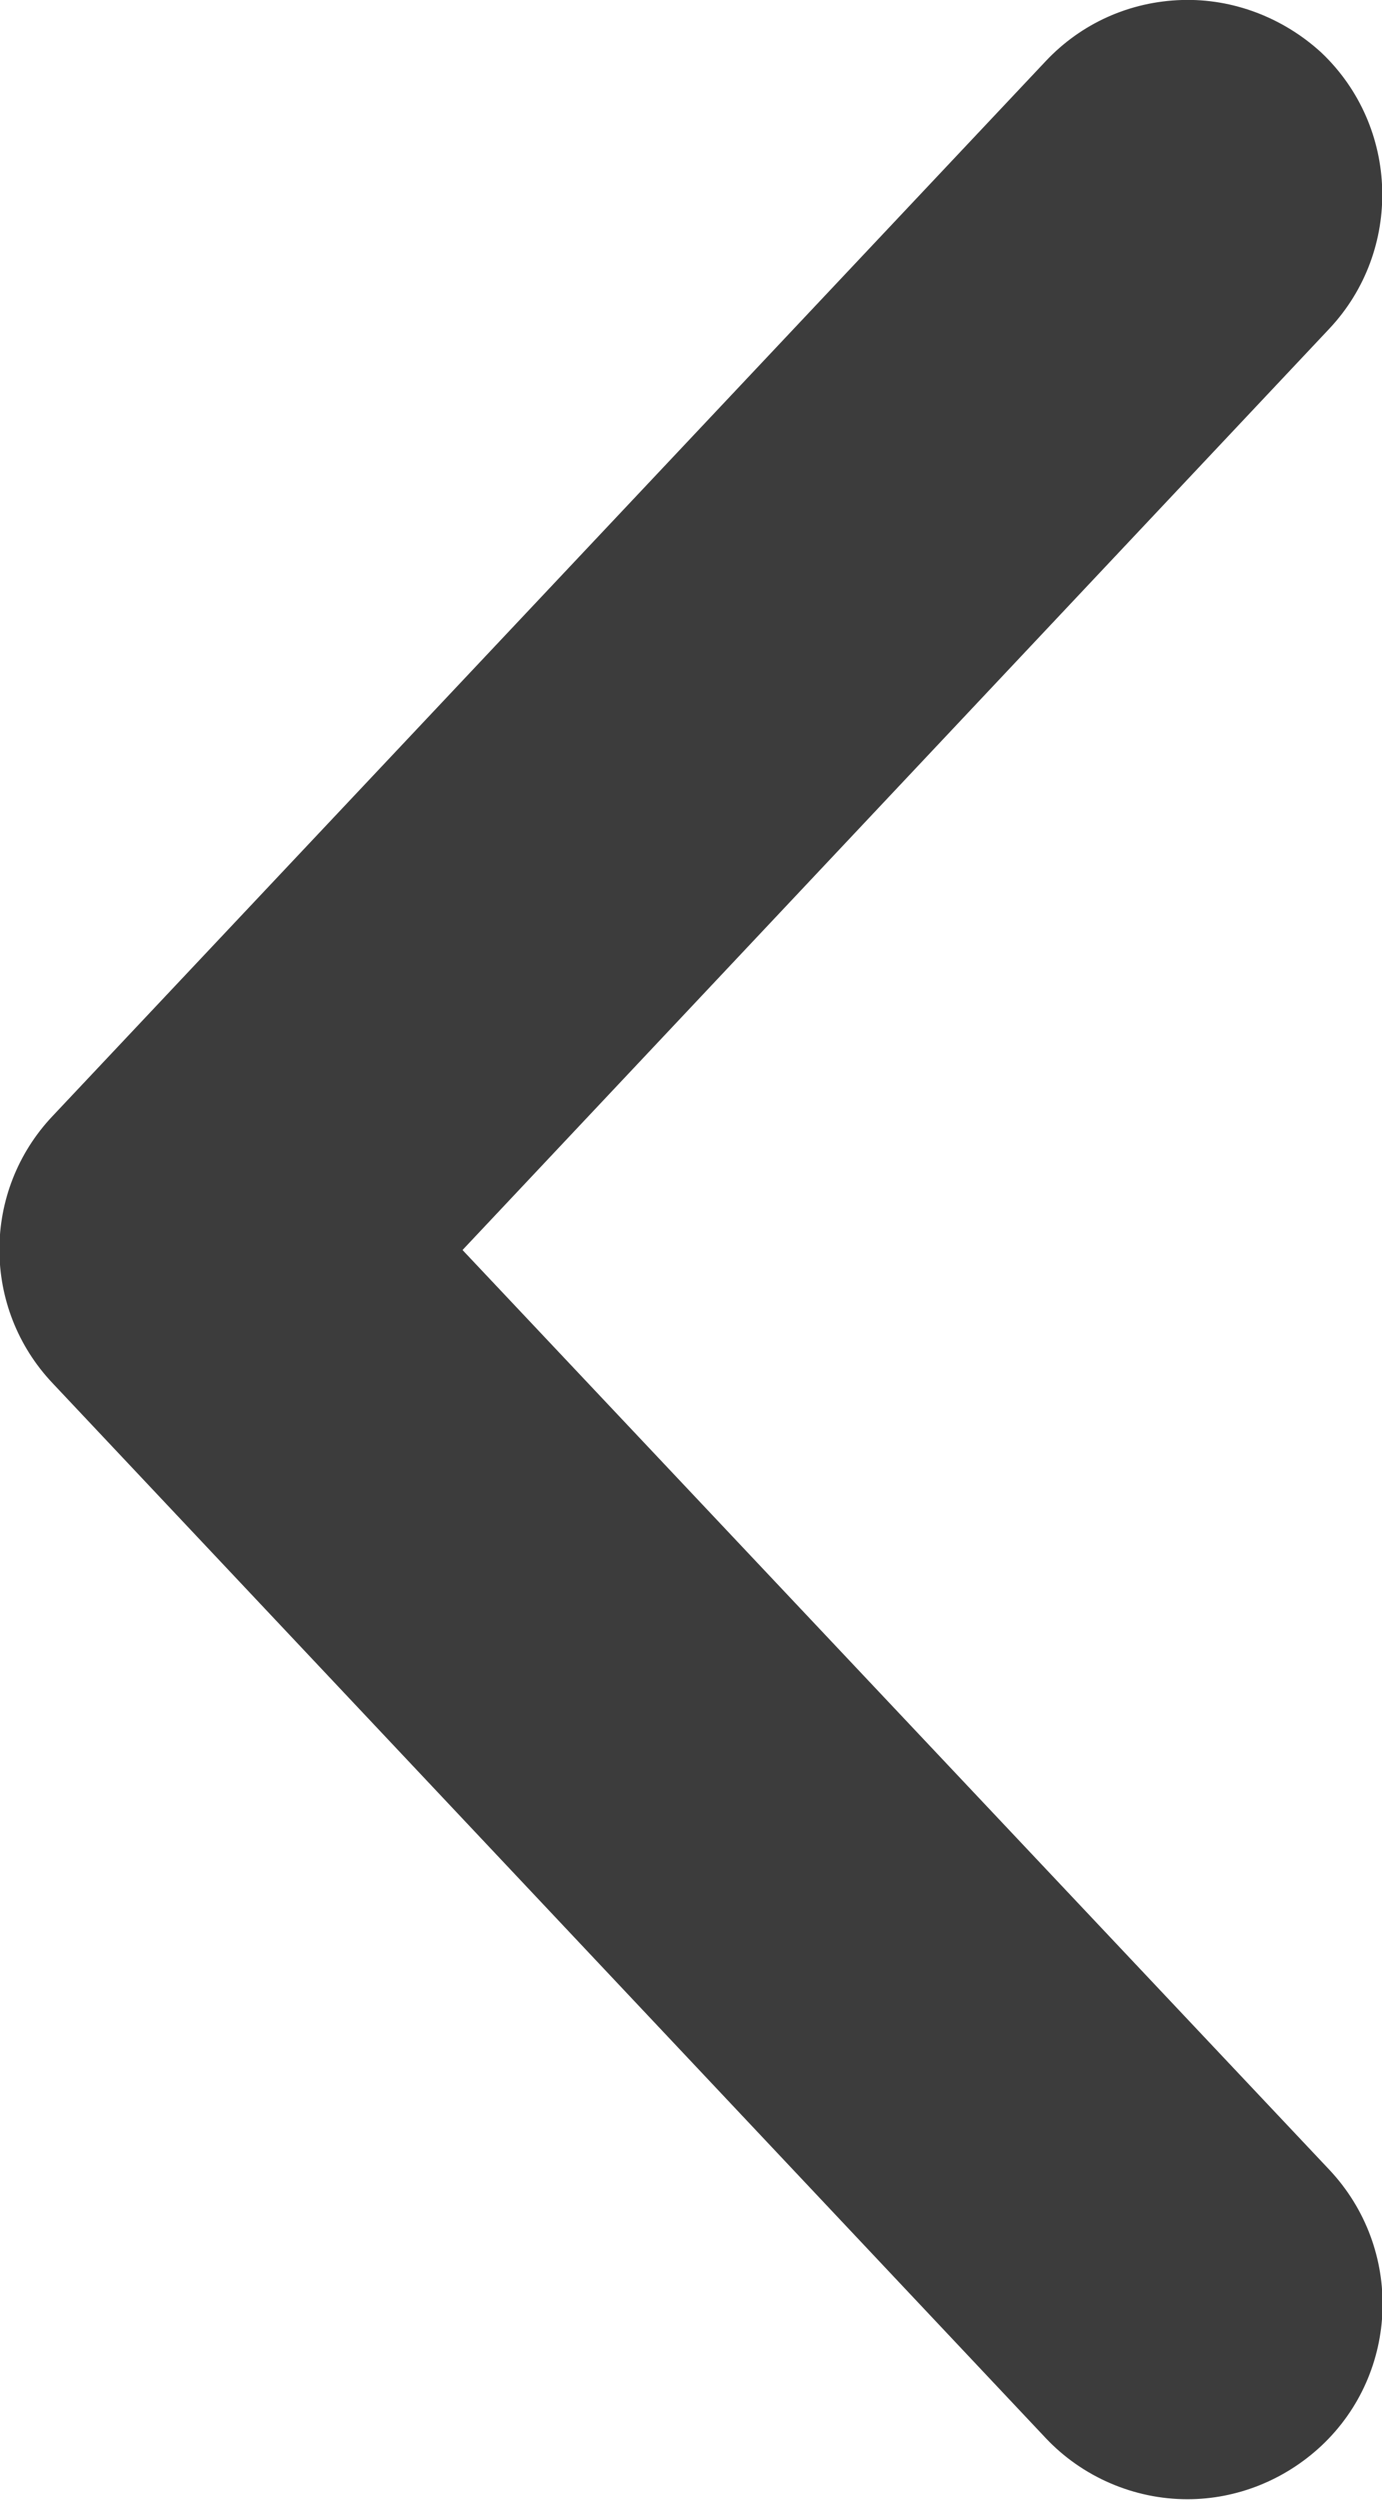 <!-- Generator: Adobe Illustrator 23.0.1, SVG Export Plug-In  -->
<svg version="1.1" xmlns="http://www.w3.org/2000/svg" xmlns:xlink="http://www.w3.org/1999/xlink" x="0px" y="0px" width="17.33px"
	 height="31.34px" viewBox="0 0 17.33 31.34" style="enable-background:new 0 0 17.33 31.34;" xml:space="preserve">
<style type="text/css">
	.st0{fill:#3C3C3C;}
</style>
<defs>
</defs>
<path class="st0" d="M5.8,15.67L16.67,4.12c0.92-0.98,0.88-2.53-0.1-3.46C16.09,0.22,15.46-0.02,14.82,0
	c-0.65,0.02-1.26,0.29-1.71,0.77L0.66,13.99c-0.89,0.94-0.89,2.41,0,3.35l12.45,13.22c0.46,0.49,1.11,0.77,1.78,0.77
	c0.62,0,1.22-0.24,1.68-0.67c0.98-0.92,1.03-2.47,0.1-3.46L5.8,15.67z"/>
</svg>
